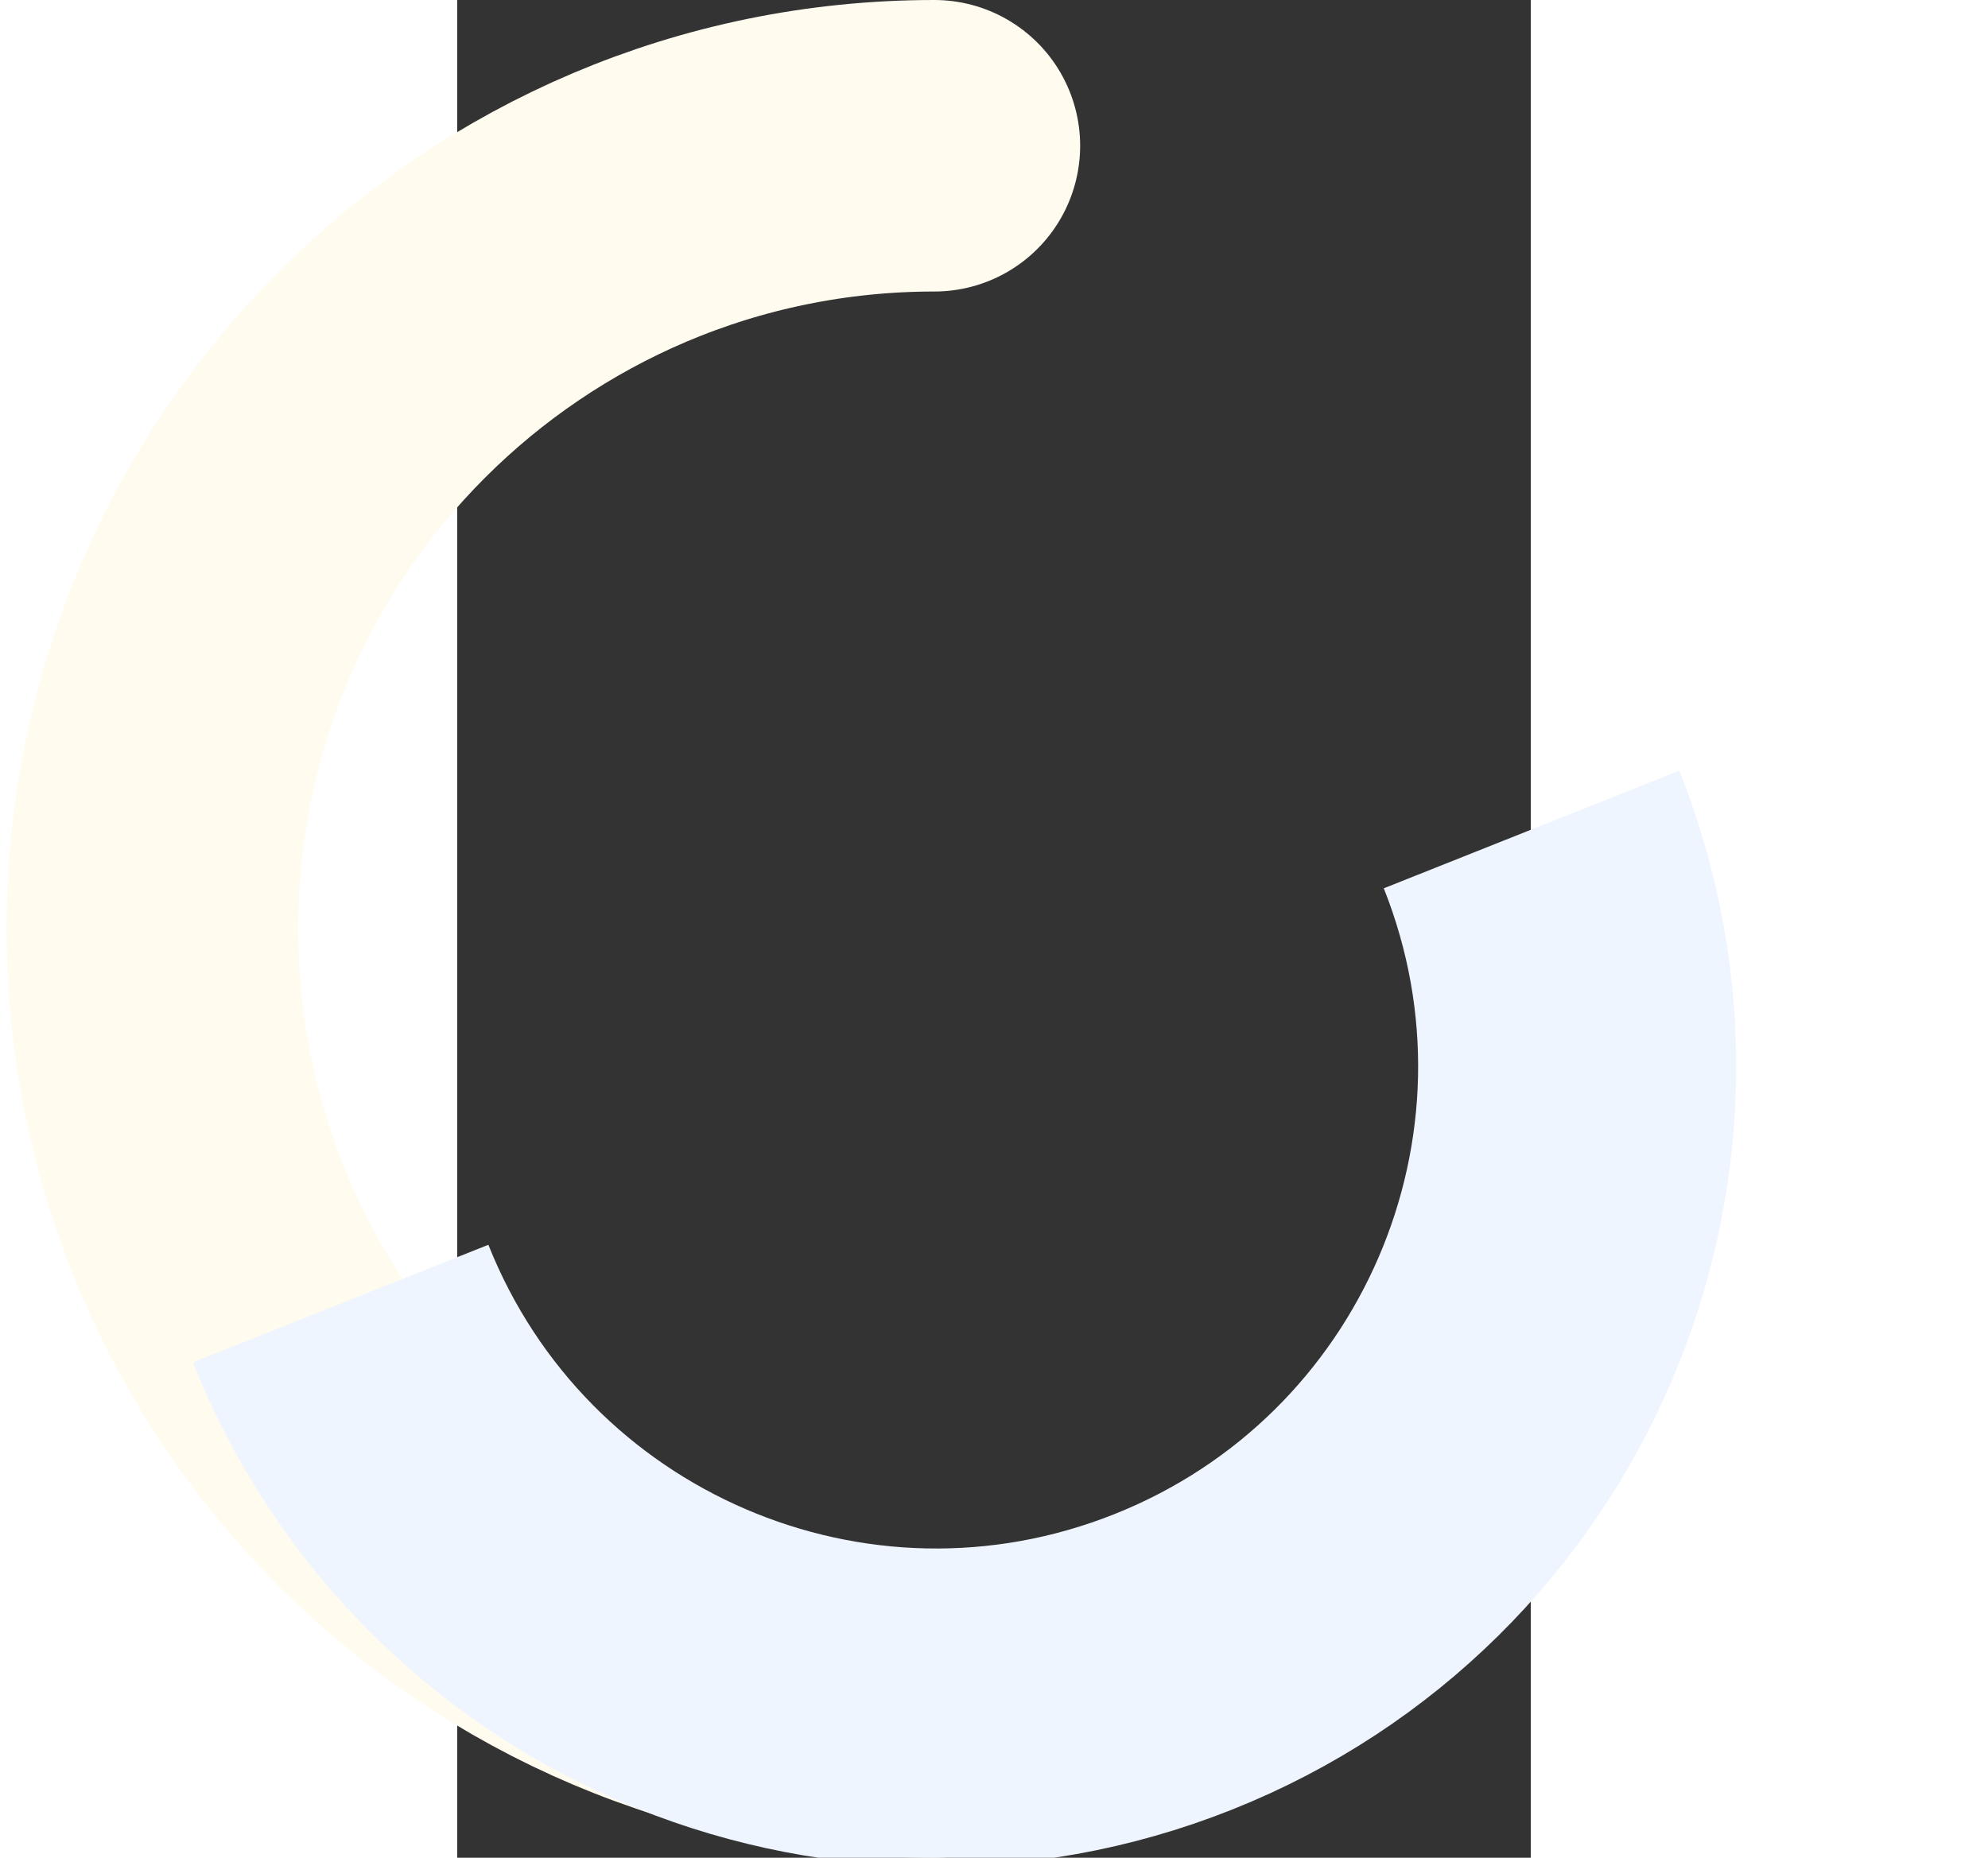 <svg width="750" height="701" viewBox="0 0 405 701" fill="none" xmlns="http://www.w3.org/2000/svg">
<rect x="0" y="0" width="405" height="701" fill="#333333" stroke="none"/>
<path transform="translate(-170,0)" d="M350 55C187.076 55 55 187.3 55 350.5C55 513.7 187.076 646 350 646" stroke="#FFFBEF" stroke-width="110" stroke-linecap="round" stroke-linejoin="bevel"/>
<path transform="translate(-100,290)" d="M56 201.905C105.403 325.974 246.03 386.503 370.099 337.099C494.168 287.696 554.697 147.069 505.294 23" stroke="#EFF5FF" stroke-width="120"/>
</svg>